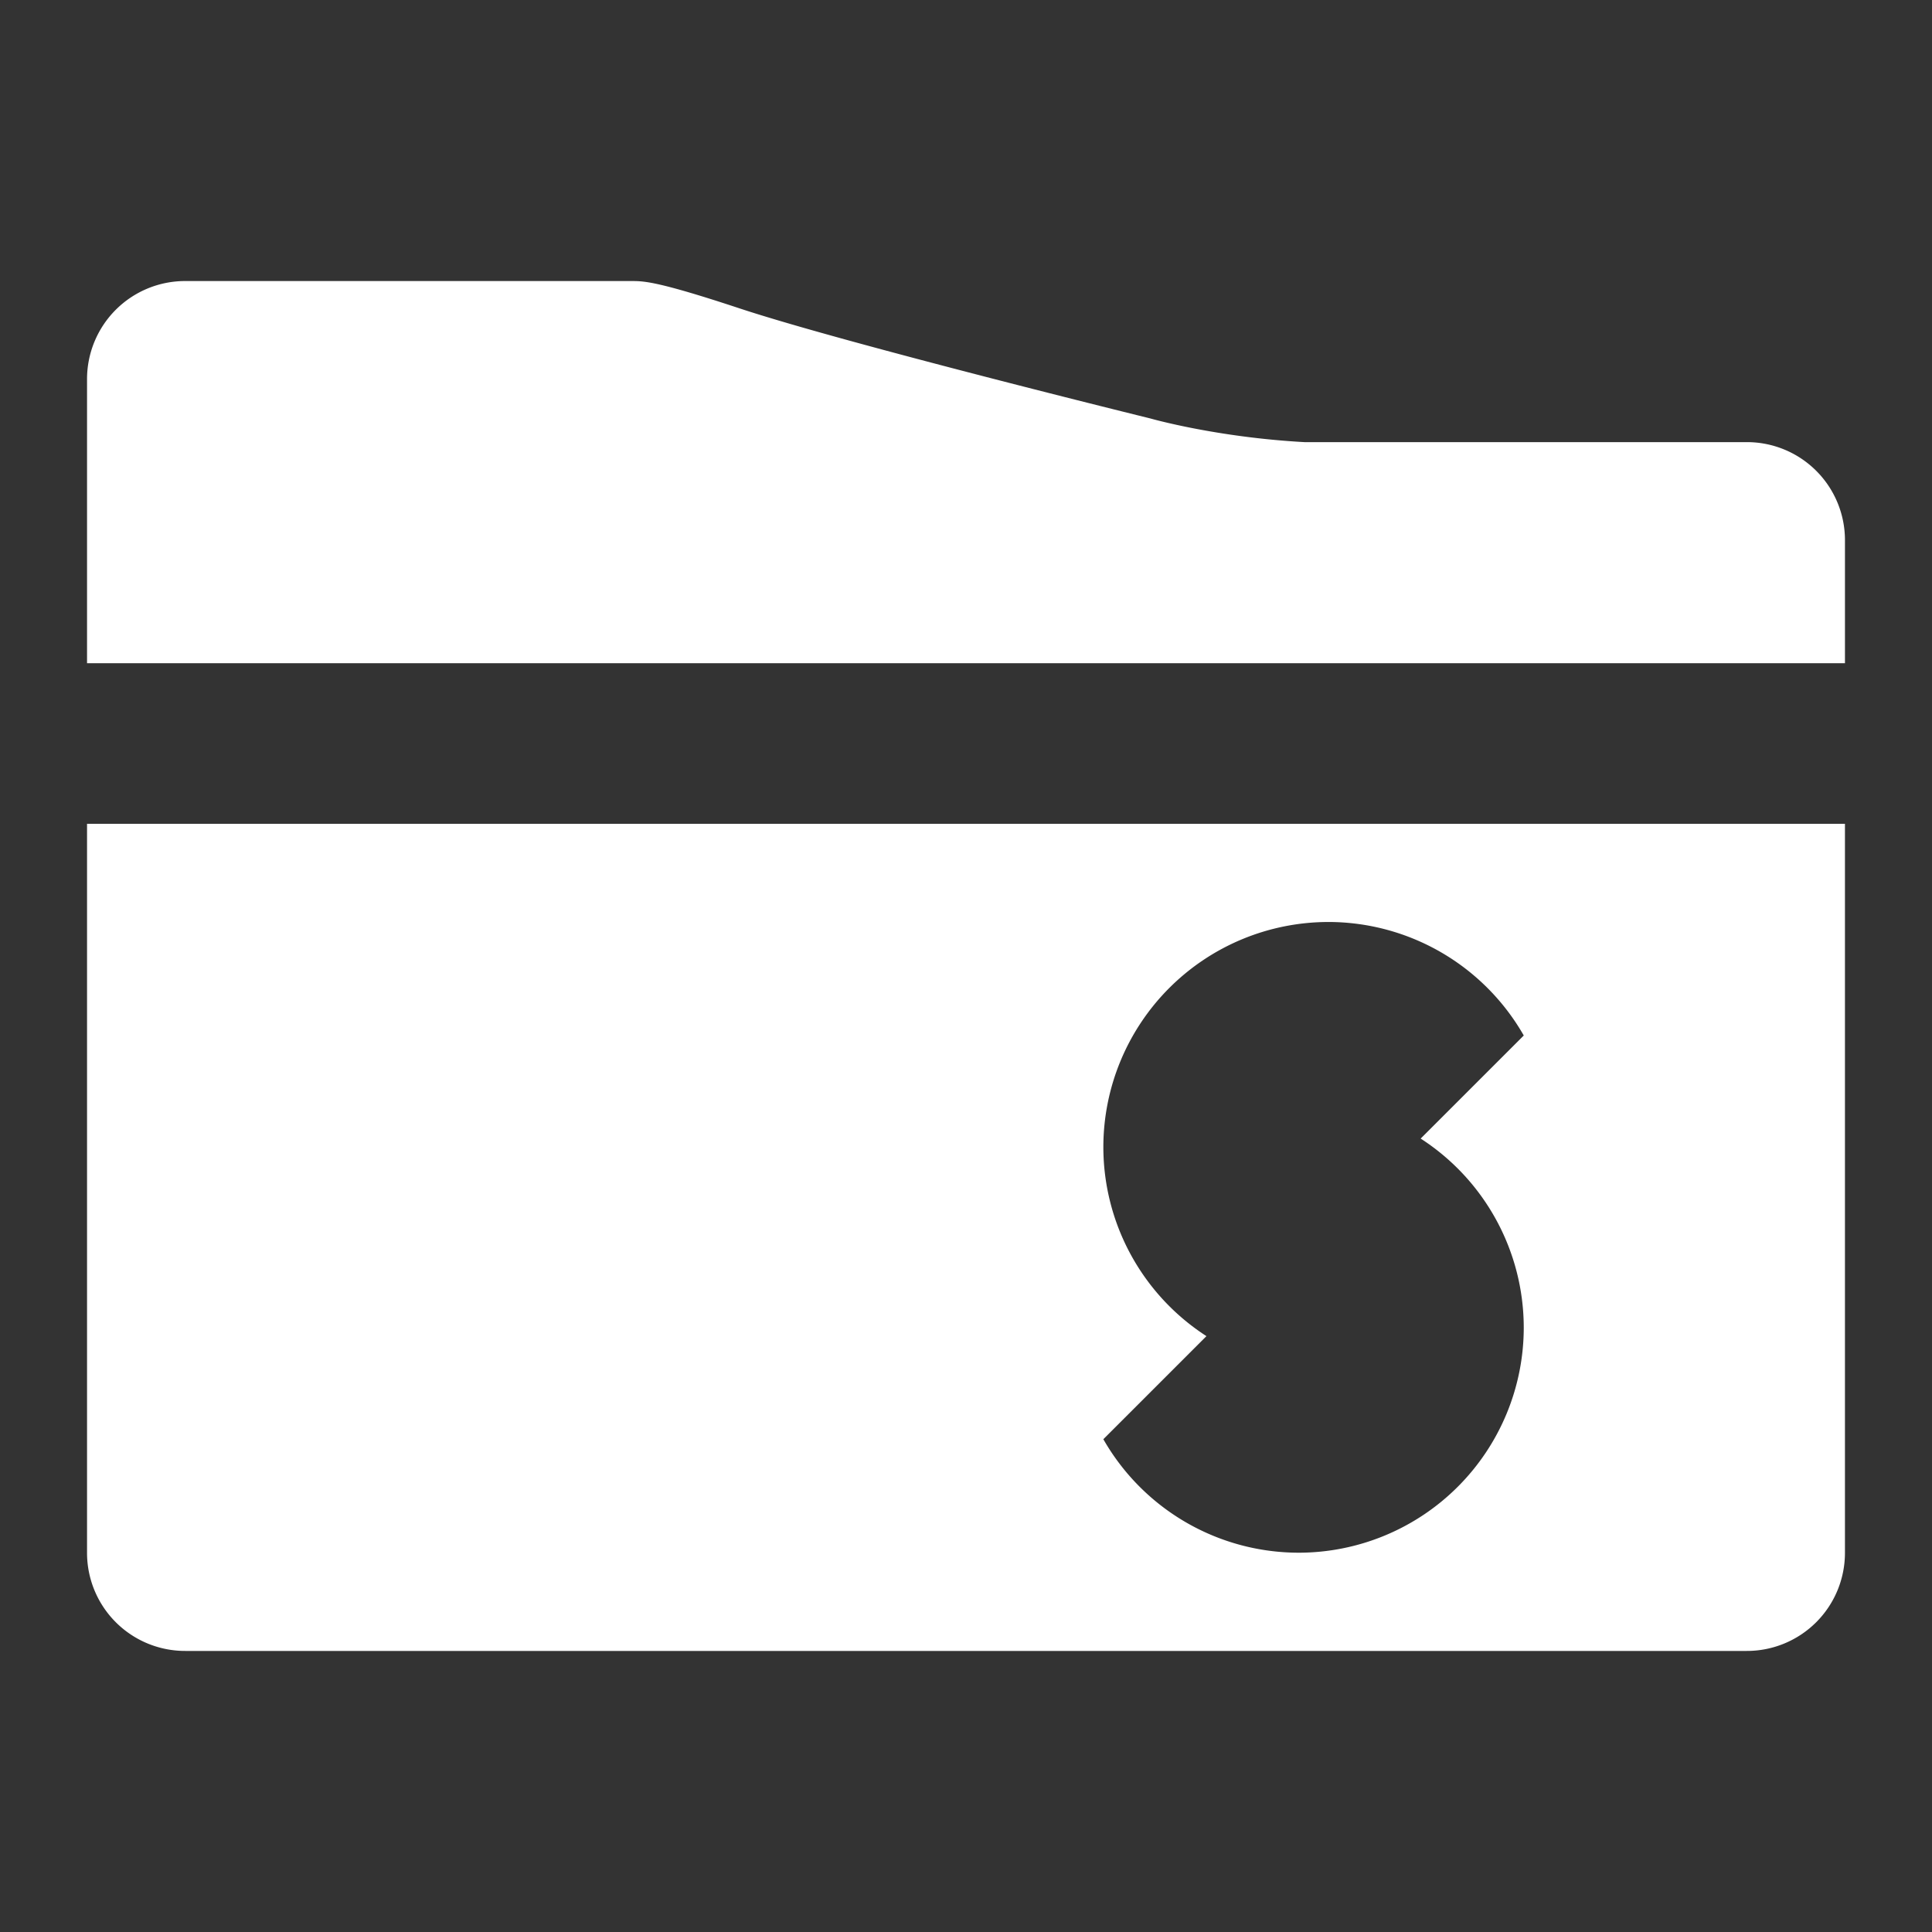 <svg xmlns="http://www.w3.org/2000/svg" viewBox="0 0 192 192" height="192" width="192">
    <rect x="0" y="0" width="192" height="192" fill="#333333" stroke="none"/>
    <path d="M18.418 27.93A9.747 9.747 0 0 0 8.65 37.7v28.21h174.7V53.7a9.742 9.742 0 0 0-9.768-9.762H129.64c-8.794-.48-15.327-2.354-15.327-2.354s-30.23-7.436-40.824-10.94c-8.16-2.7-9.49-2.713-10.71-2.713h-9.9zM8.65 81.87v72.432a9.747 9.747 0 0 0 9.768 9.766h155.164a9.747 9.747 0 0 0 9.767-9.768V81.87zm123.38 9.756a22.38 22.38 0 0 1 19.4 11.28l-10.246 10.244a22.38 22.38 0 0 1 10.245 18.776 22.38 22.38 0 0 1-22.38 22.38 22.38 22.38 0 0 1-19.4-11.278l10.246-10.245a22.38 22.38 0 0 1-10.245-18.776 22.38 22.38 0 0 1 22.377-22.38z" fill="#fff" paint-order="fill markers stroke"/>
</svg>
